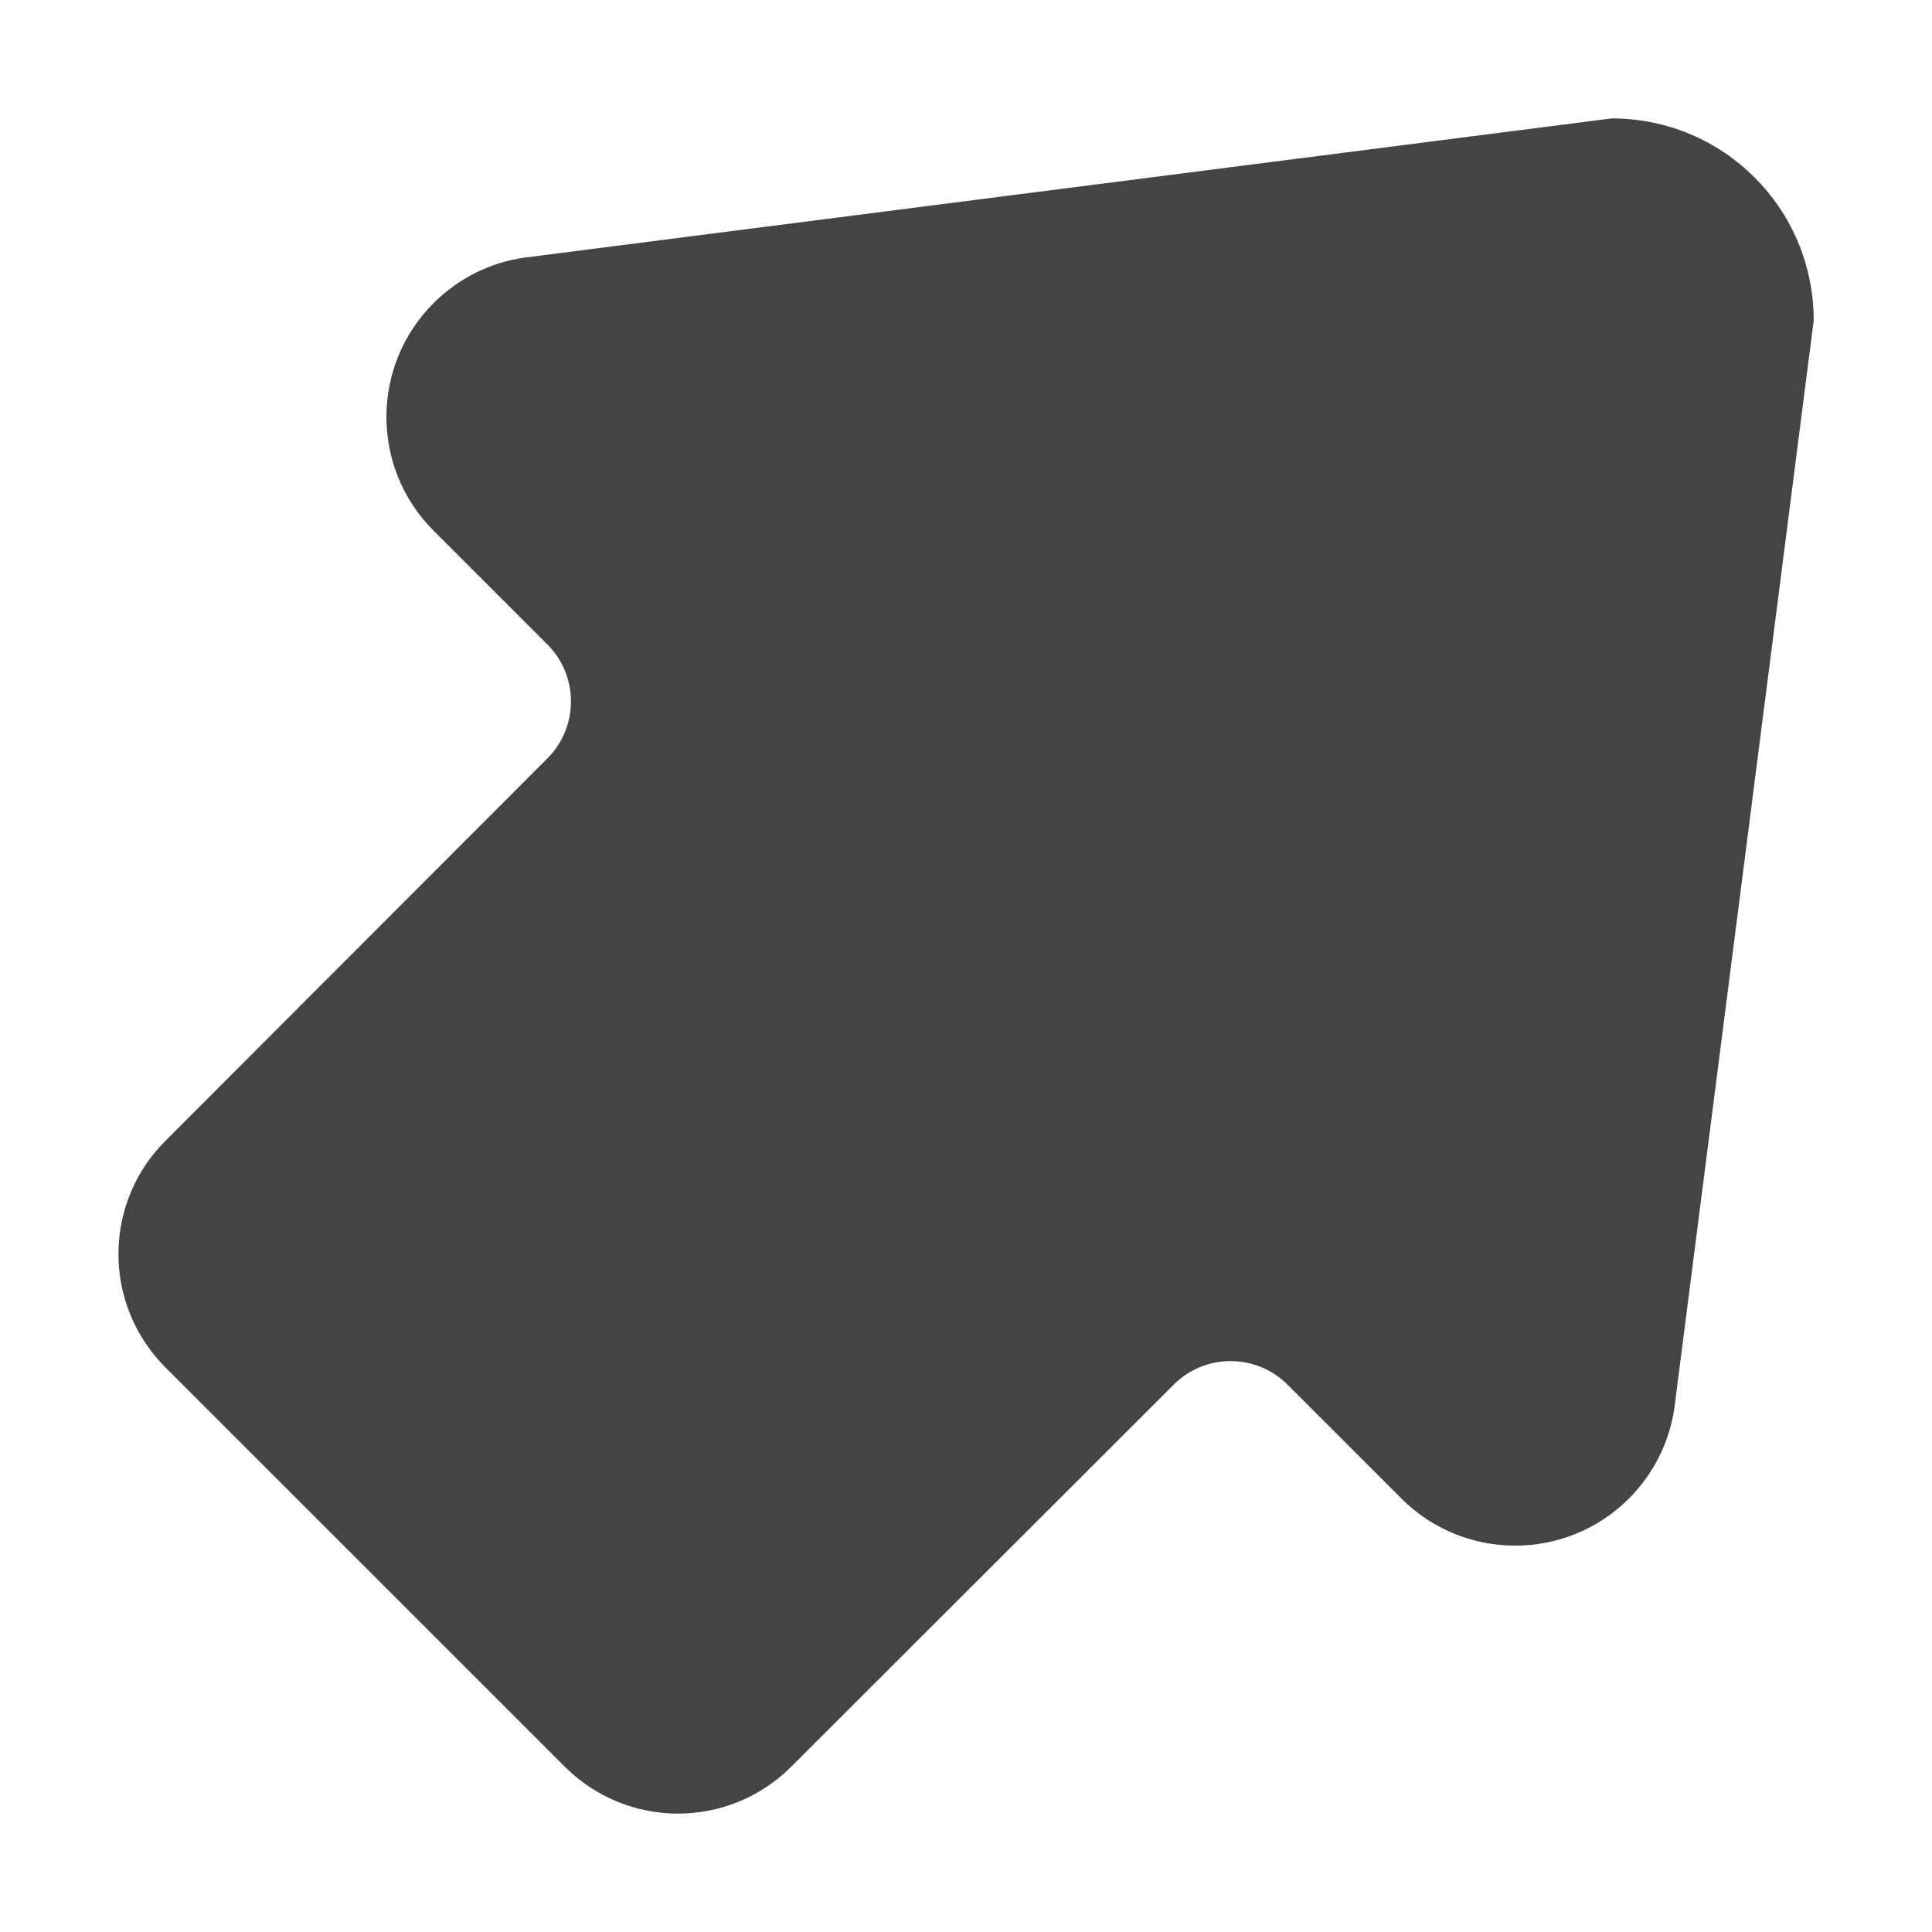 <?xml version="1.0" encoding="utf-8"?>
<!-- Generated by IcoMoon.io -->
<!DOCTYPE svg PUBLIC "-//W3C//DTD SVG 1.1//EN" "http://www.w3.org/Graphics/SVG/1.1/DTD/svg11.dtd">
<svg version="1.1" xmlns="http://www.w3.org/2000/svg" xmlns:xlink="http://www.w3.org/1999/xlink" width="48" height="48" viewBox="0 0 48 48">
<path fill="#444444" d="M41.598 34.99c-0.119 0.82-0.5 1.611-1.129 2.242-1.561 1.559-4.090 1.559-5.65 0l-2.83-2.83c-0.779-0.781-2.051-0.781-2.83 0l-9.489 9.479c-1.561 1.57-4.090 1.57-5.65 0l-9.9-9.898c-1.57-1.561-1.57-4.092 0-5.65l9.48-9.491c0.78-0.78 0.78-2.050 0-2.83l-2.83-2.83c-1.56-1.56-1.56-4.090 0-5.649 0.63-0.63 1.42-1.010 2.24-1.13l27.031-3.461c2.779 0 5.020 2.24 5.020 5.021l-3.463 27.027z"></path>
</svg>
